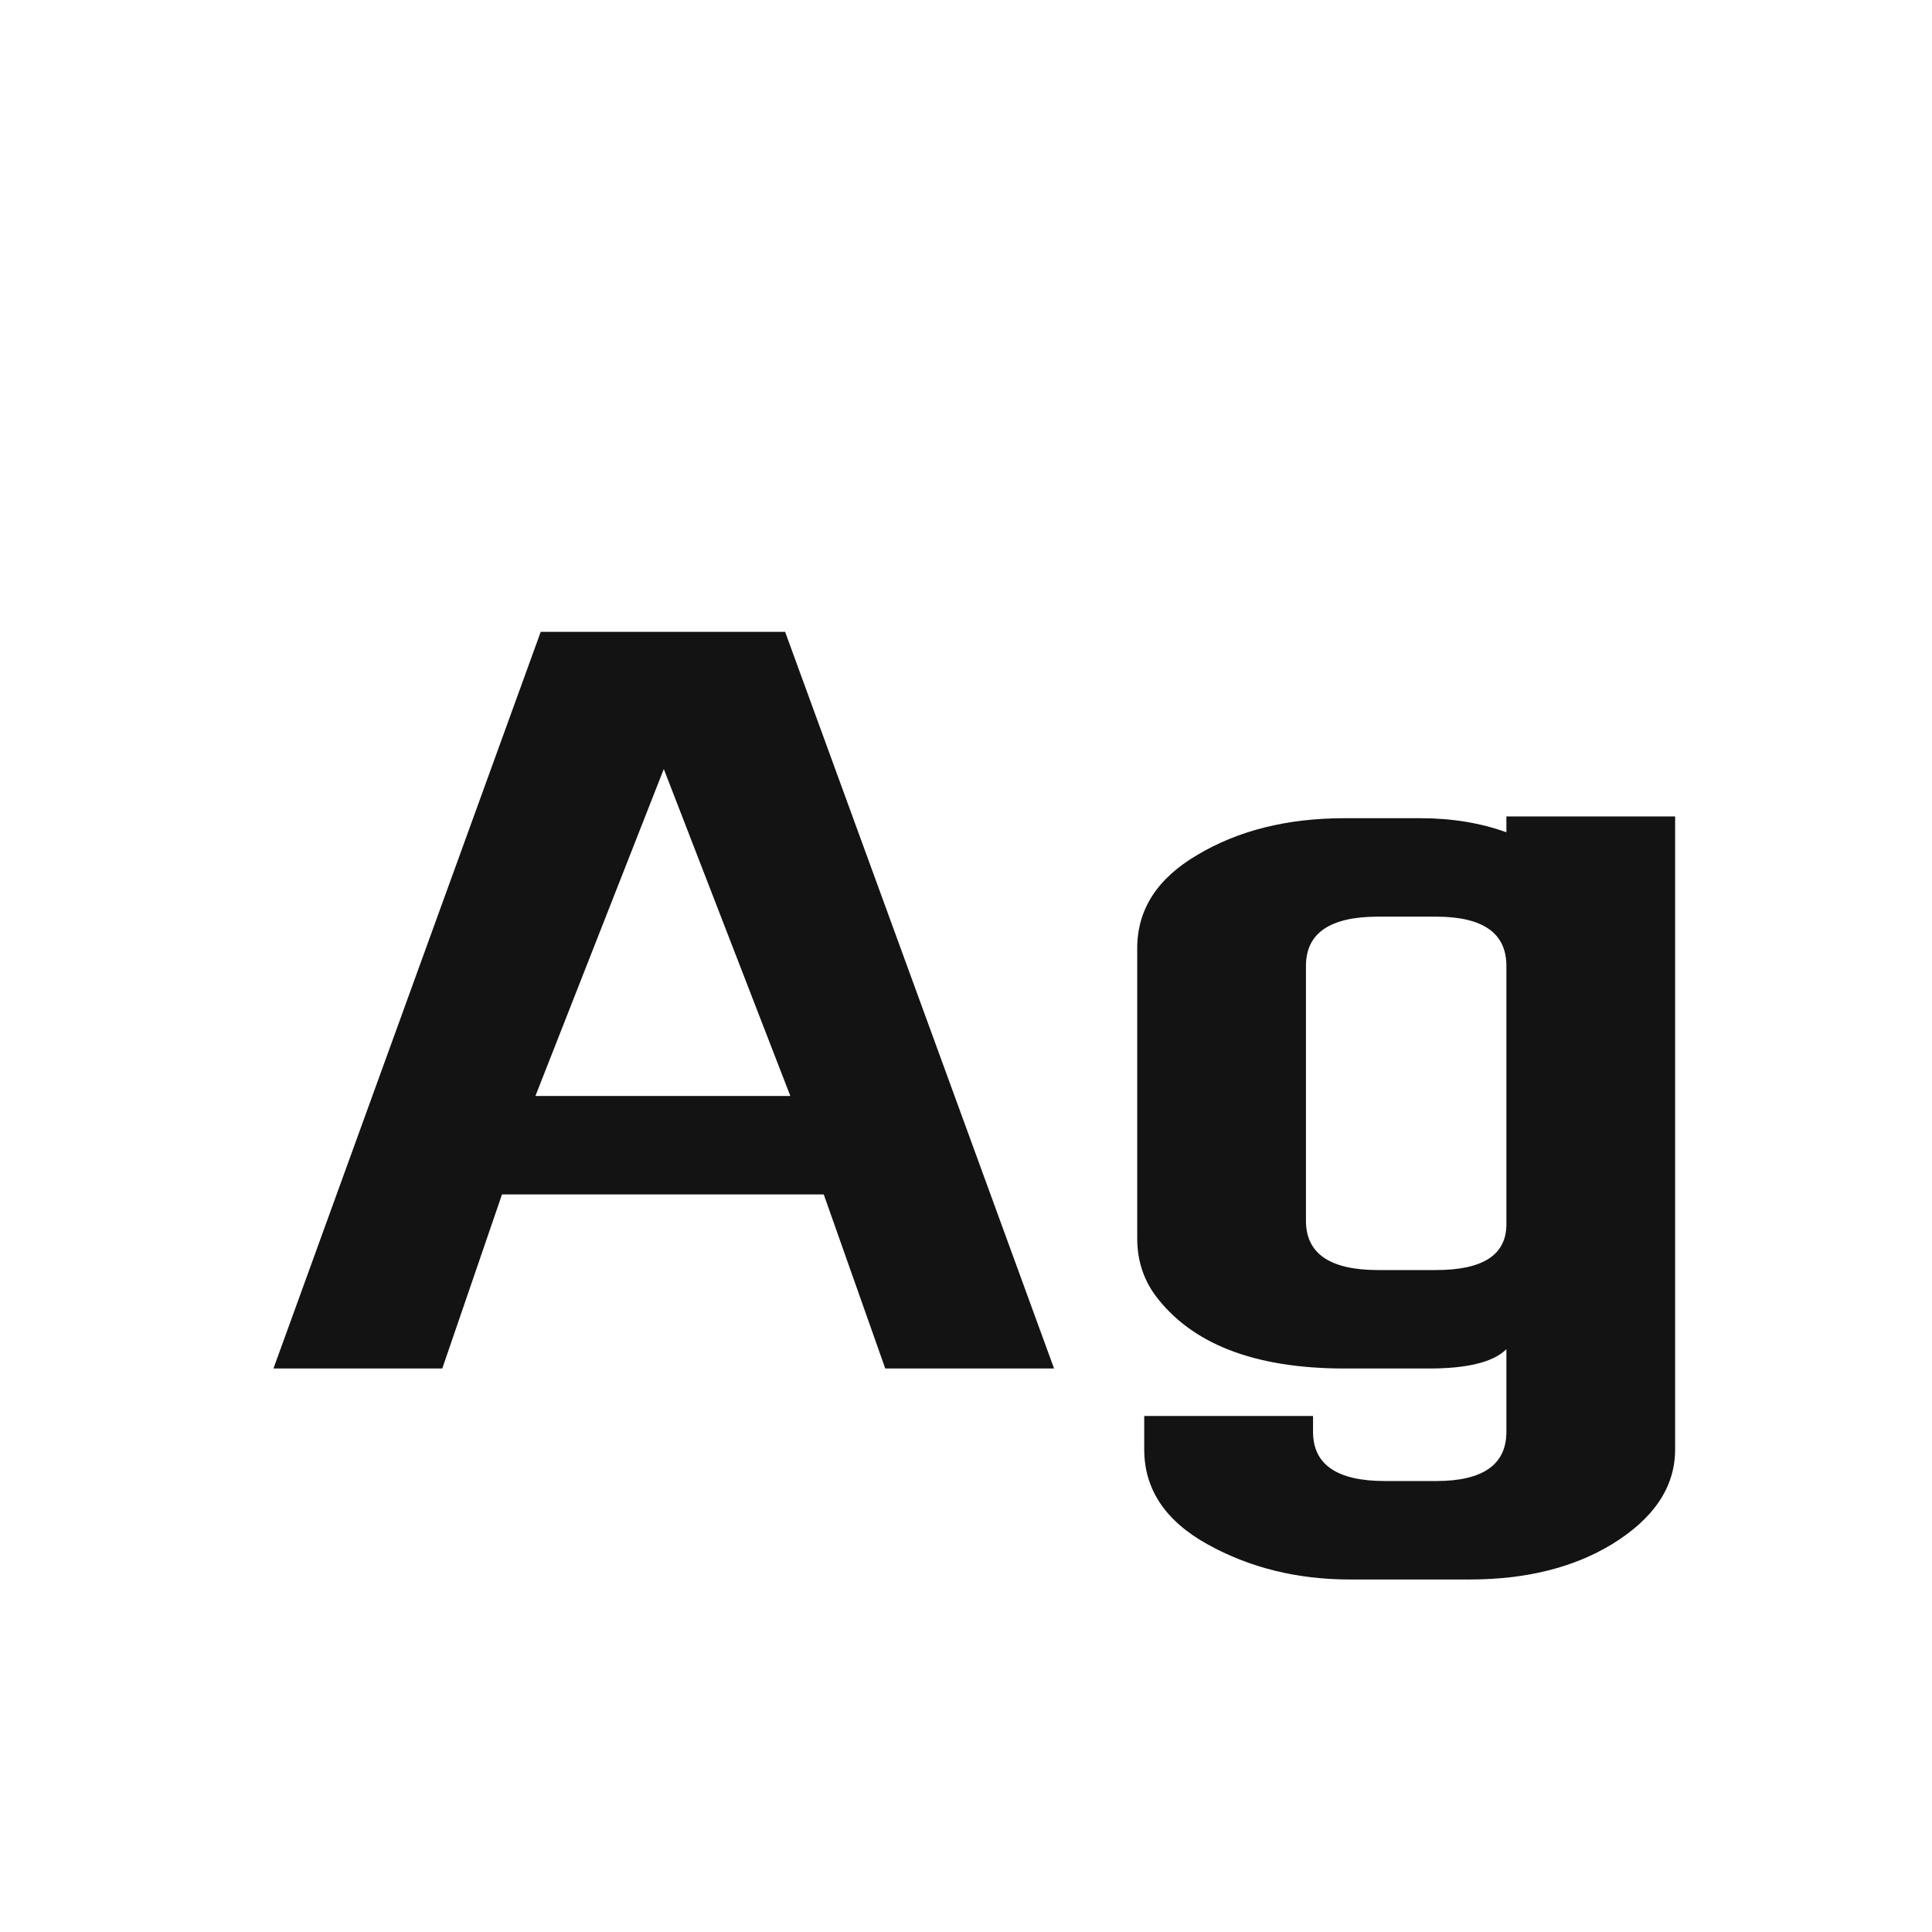 <svg width="24" height="24" viewBox="0 0 24 24" fill="none" xmlns="http://www.w3.org/2000/svg">
<path d="M6.651 13.615H9.818L8.246 9.553L6.651 13.615ZM9.753 7.849L13.094 17H10.997L10.233 14.838H6.236L5.494 17H3.397L6.717 7.849H9.753ZM17.839 15.777C18.422 15.777 18.713 15.588 18.713 15.209V11.999C18.713 11.591 18.422 11.387 17.839 11.387H17.119C16.522 11.387 16.223 11.591 16.223 11.999V15.165C16.223 15.573 16.522 15.777 17.119 15.777H17.839ZM18.713 16.76C18.553 16.92 18.232 17 17.752 17H16.704C15.582 17 14.796 16.694 14.345 16.083C14.199 15.879 14.127 15.646 14.127 15.384V11.78C14.127 11.3 14.374 10.914 14.869 10.623C15.379 10.317 15.99 10.164 16.704 10.164H17.643C18.036 10.164 18.392 10.223 18.713 10.339V10.142H20.809V18.005C20.809 18.47 20.547 18.863 20.023 19.184C19.543 19.475 18.953 19.621 18.254 19.621H16.769C16.114 19.621 15.524 19.475 15 19.184C14.476 18.893 14.214 18.5 14.214 18.005V17.59H16.311V17.786C16.311 18.194 16.609 18.398 17.206 18.398H17.839C18.422 18.398 18.713 18.194 18.713 17.786V16.76Z" fill="#131313"/>
</svg>
